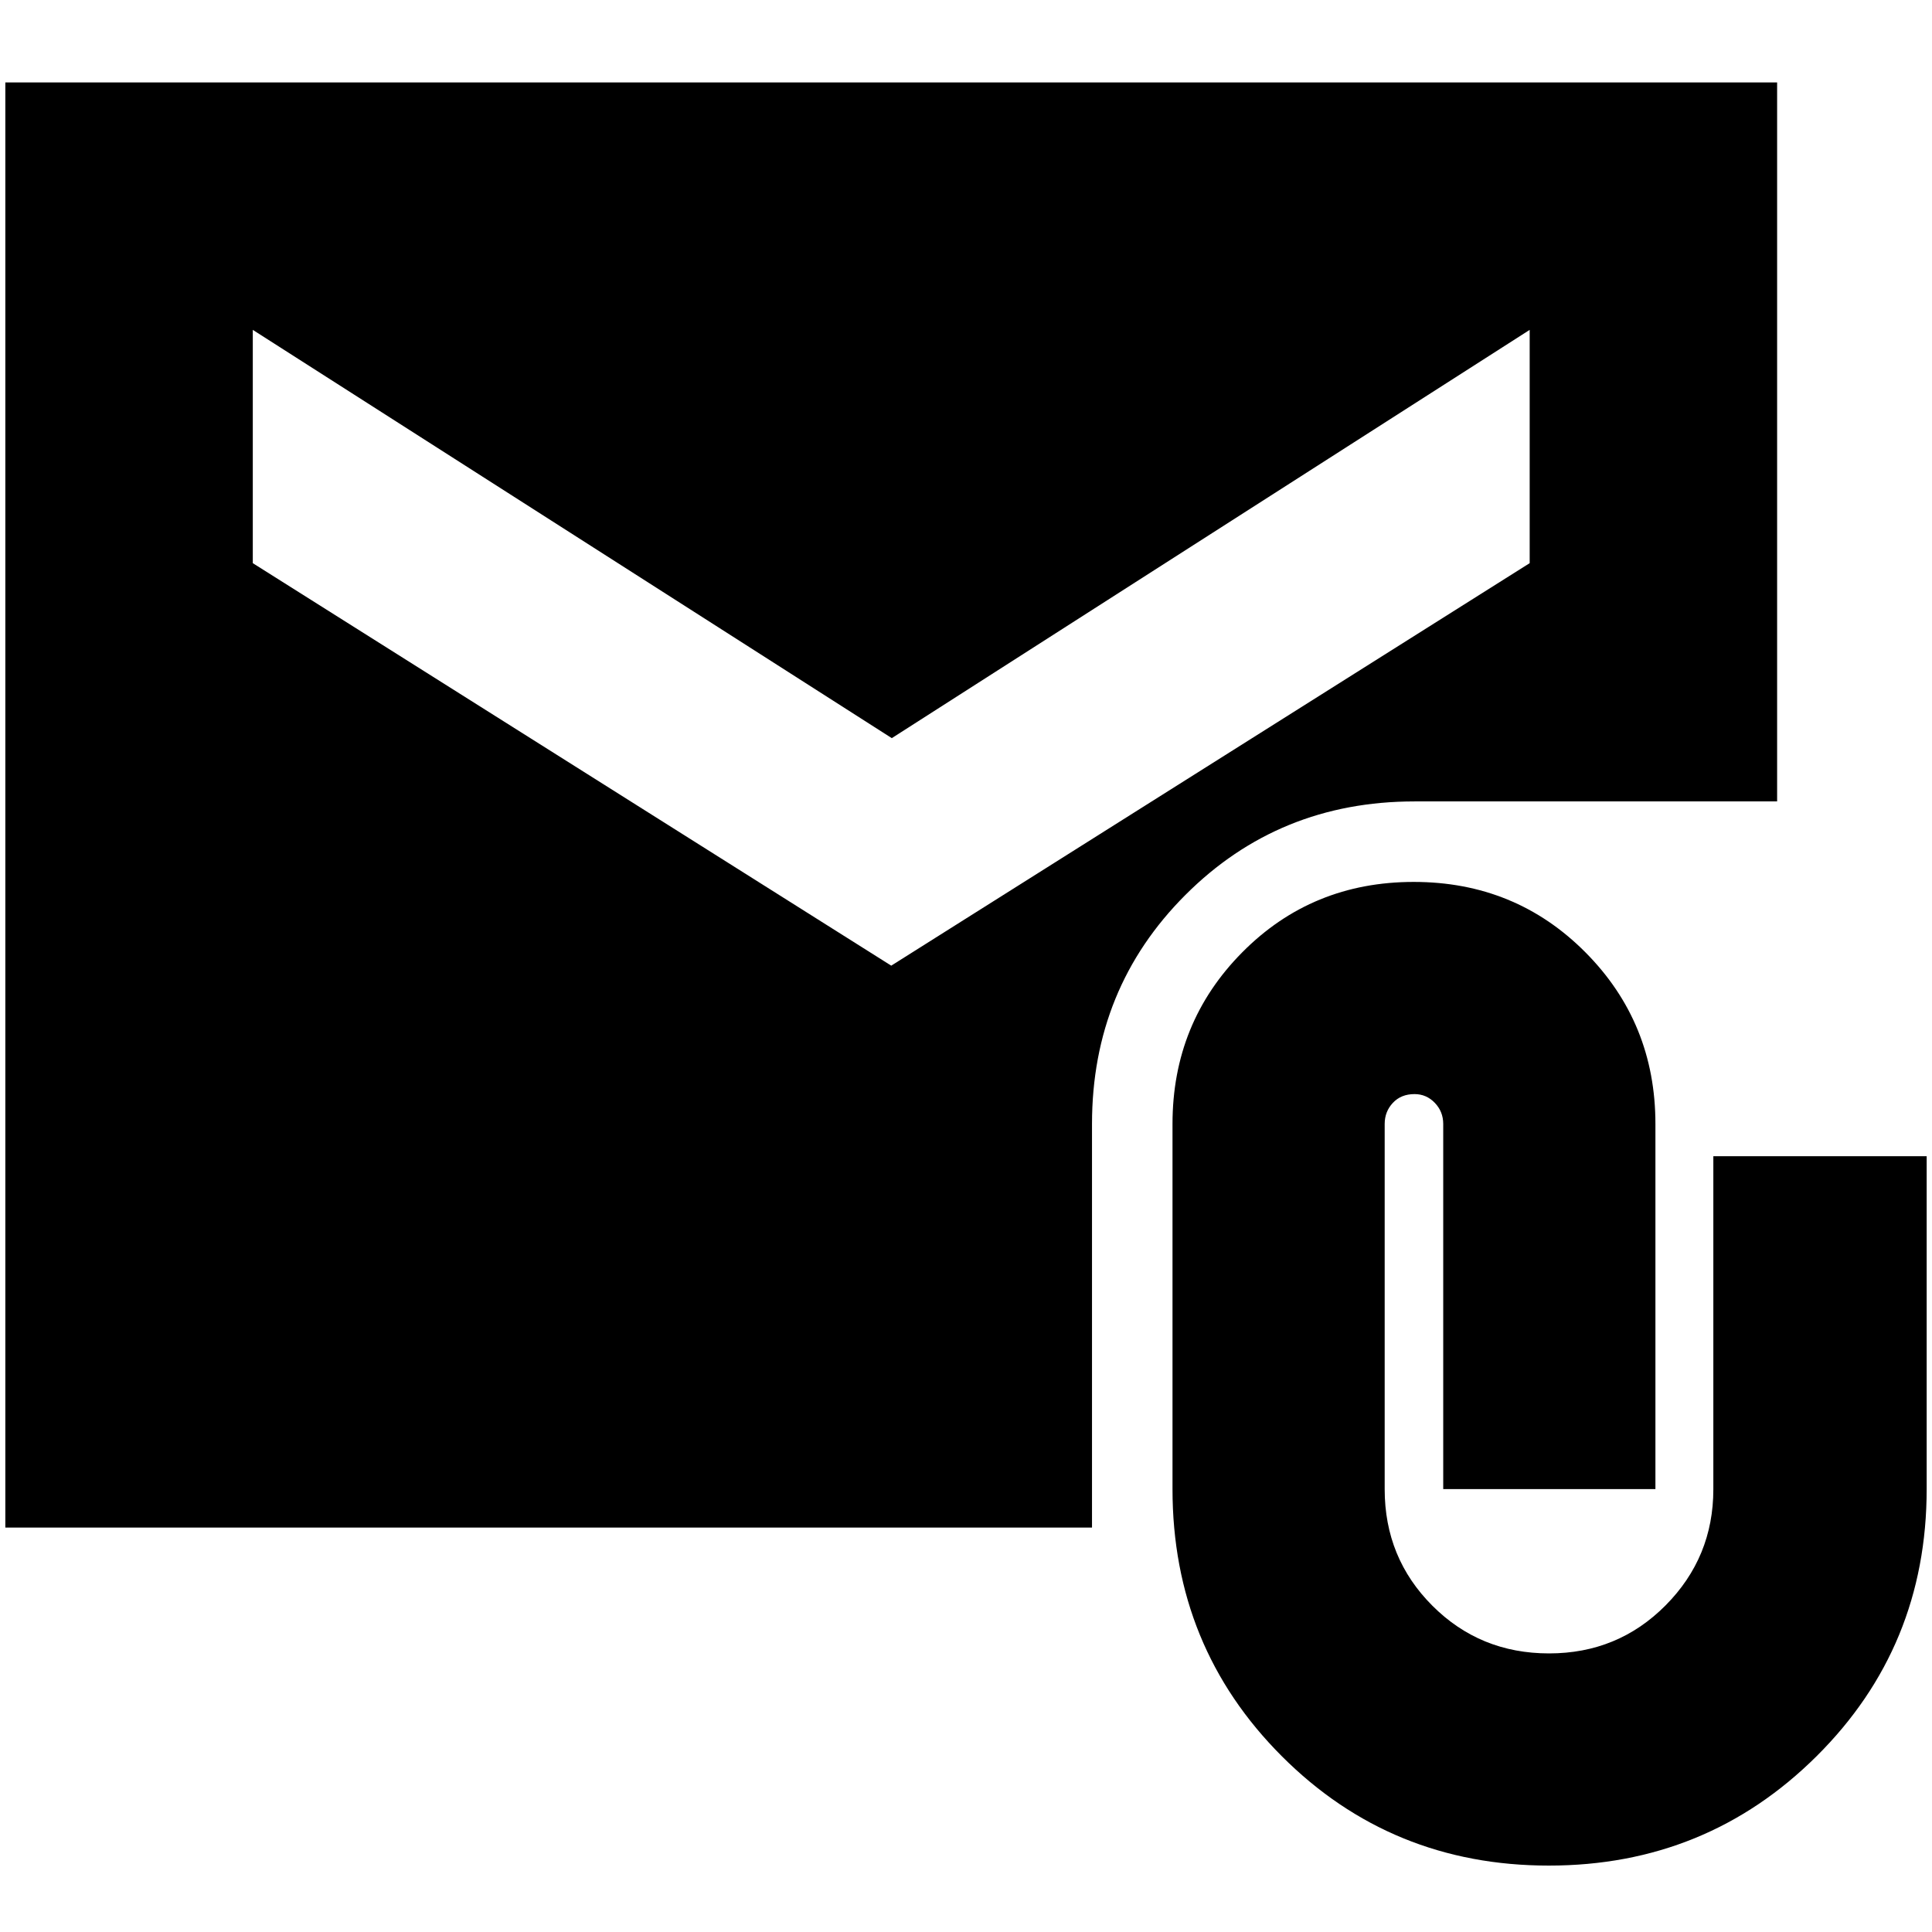 <svg xmlns="http://www.w3.org/2000/svg" height="24" viewBox="0 -960 960 960" width="24"><path d="M769.61-33q-78.36 0-132.68-54.35-54.32-54.35-54.32-132.74v-181.43q0-50.3 34.66-85.28 34.66-34.98 85.2-34.98 50.53 0 85.31 34.98 34.79 34.98 34.79 85.28v181.43H717.13v-181.43q0-6.13-4.18-10.48-4.18-4.35-10.08-4.35-6.7 0-10.76 4.35-4.07 4.35-4.07 10.48V-220q0 34.17 23.7 57.87 23.69 23.7 57.96 23.7 34.26 0 57.95-23.9 23.7-23.89 23.7-57.66v-165.49h106v165.39q0 78.39-54.7 132.74Q847.96-33 769.61-33ZM2.65-200.96v-718.08h880.39v357.26H702.87q-67.38 0-113.82 46.44t-46.44 113.82v200.56H2.65Zm440.2-279.21 317.24-200v-115.92L443.13-593.22 125.61-796.09v115.92l317.24 200Z"/></svg>